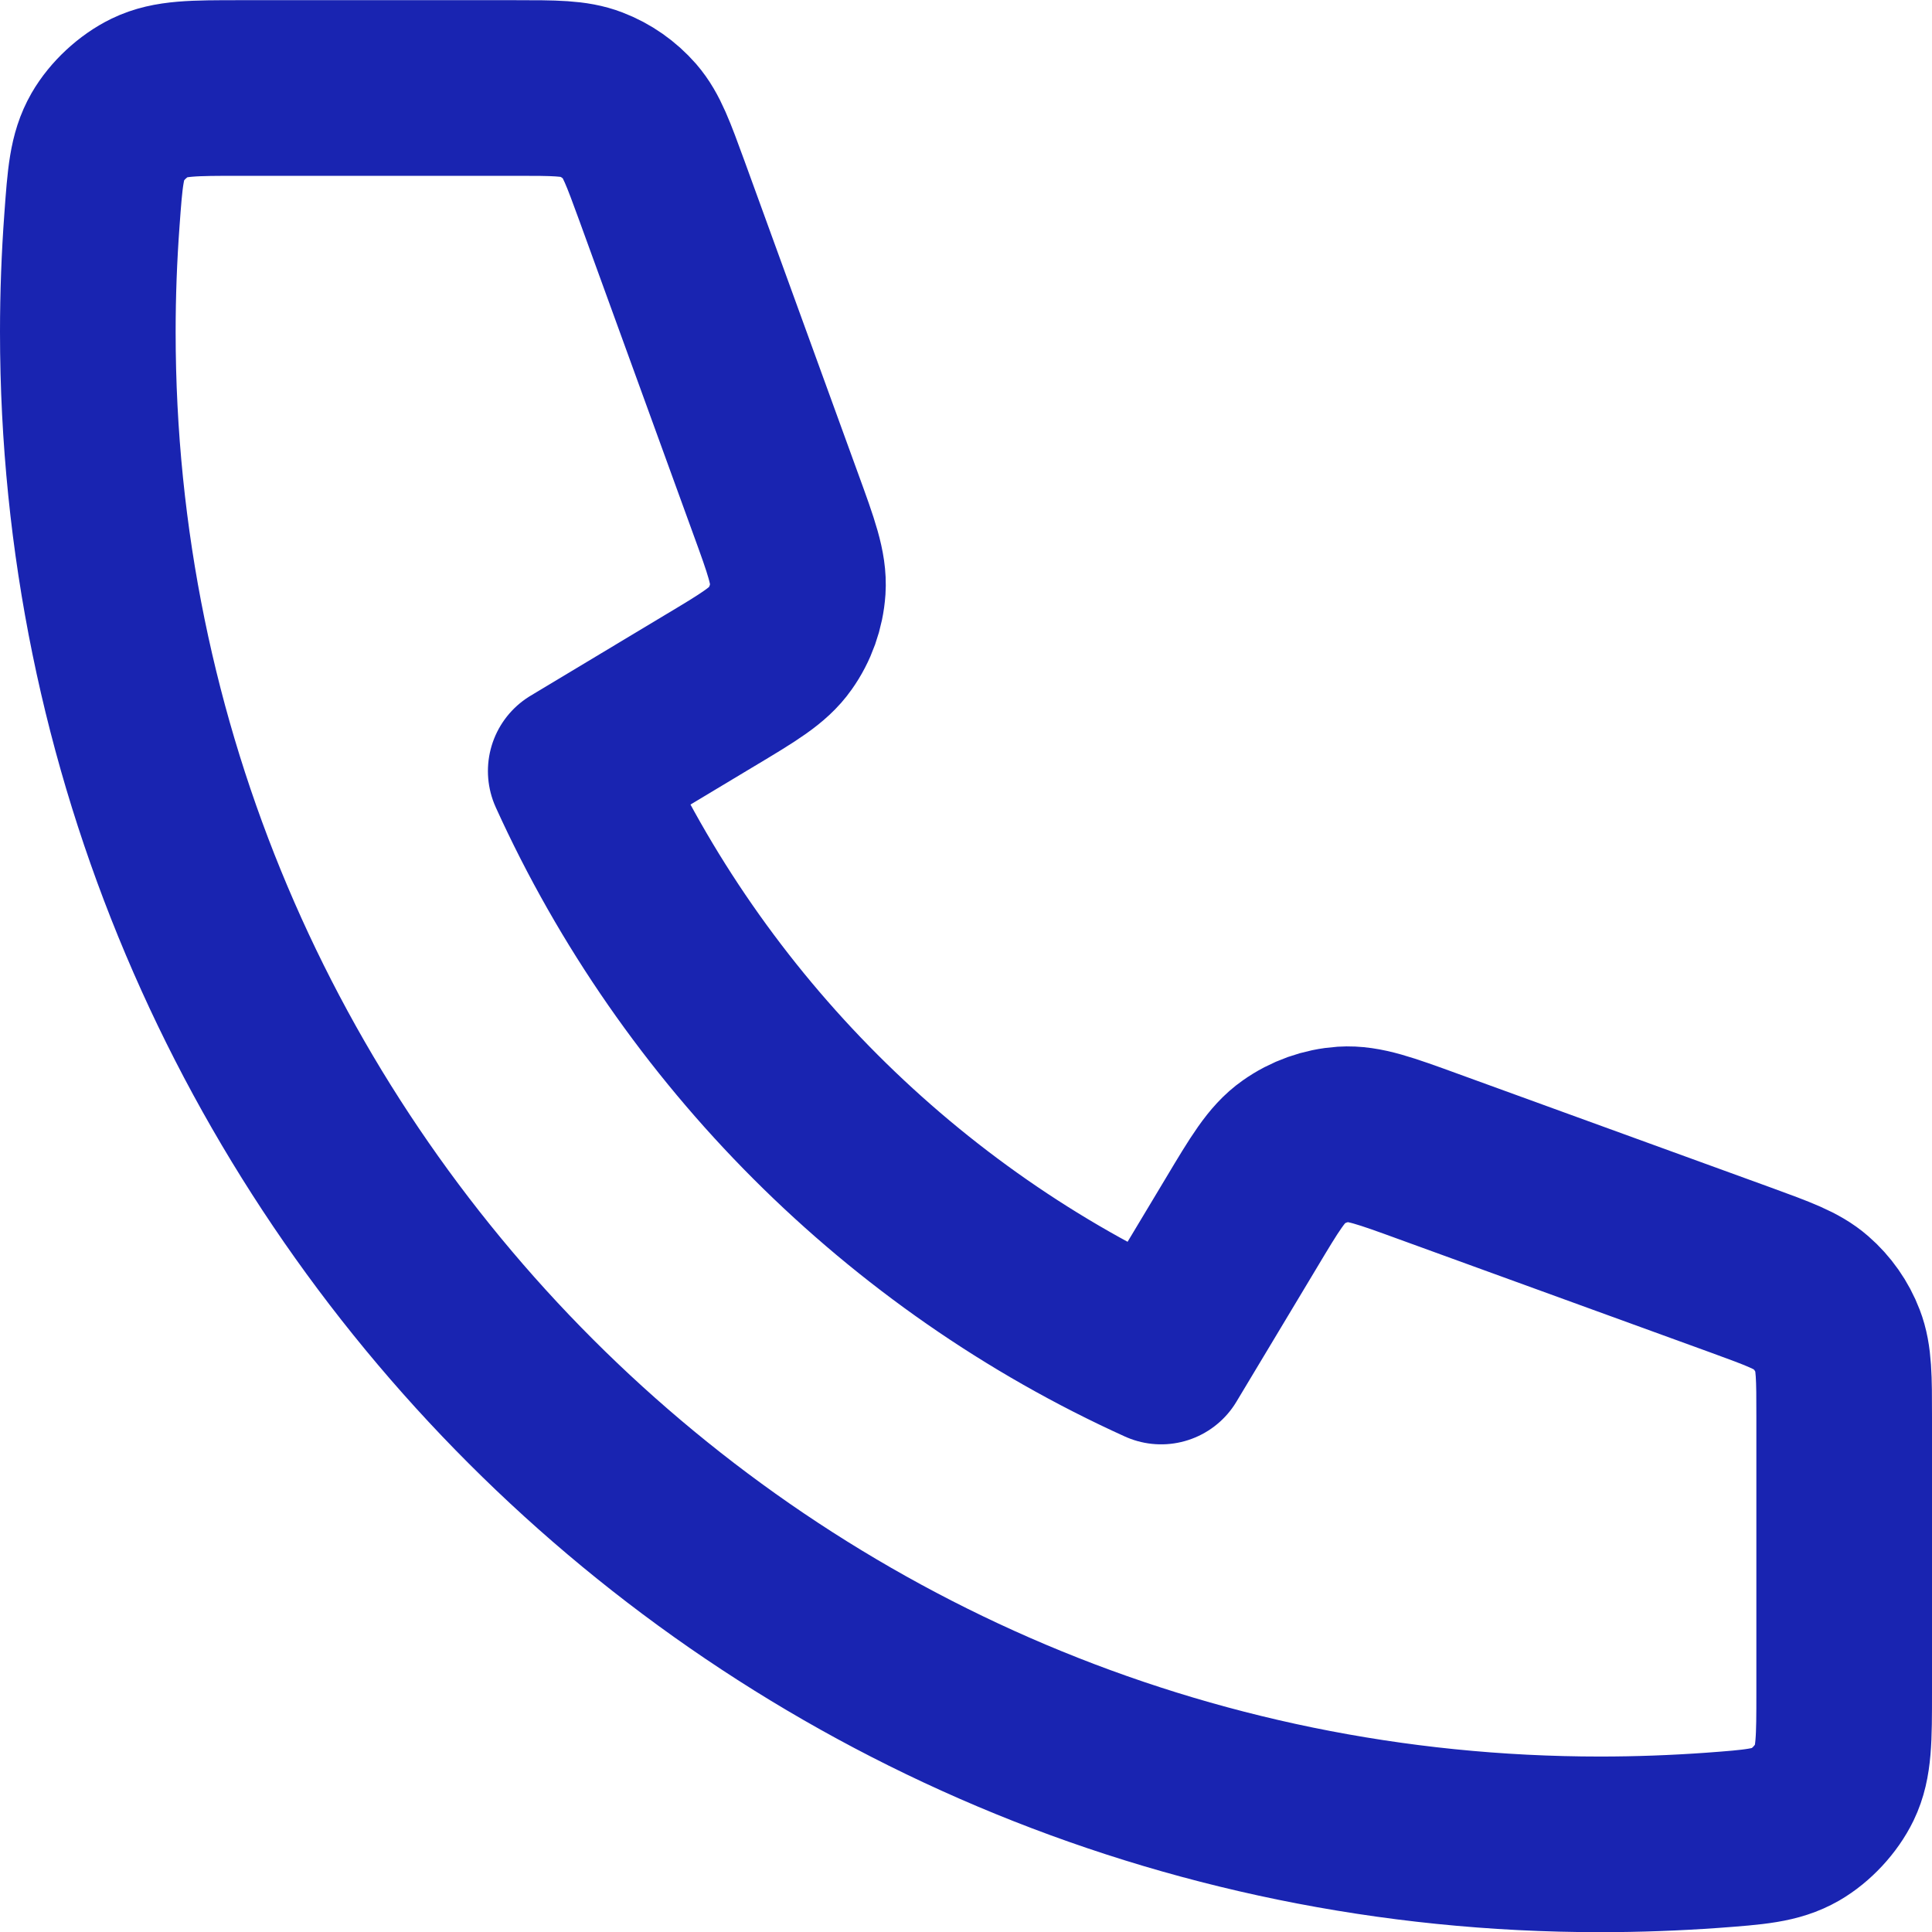<svg width="22" height="22" viewBox="0 0 22 22" fill="none" xmlns="http://www.w3.org/2000/svg">
<path d="M1 3.78C1 13.291 8.711 21.002 18.222 21.002C18.651 21.002 19.077 20.986 19.498 20.956C19.982 20.92 20.223 20.902 20.443 20.776C20.625 20.671 20.798 20.485 20.89 20.295C21 20.067 21 19.8 21 19.267V16.136C21 15.688 21 15.463 20.926 15.271C20.861 15.101 20.755 14.95 20.618 14.831C20.462 14.695 20.251 14.619 19.83 14.465L16.267 13.17C15.776 12.991 15.531 12.902 15.298 12.917C15.093 12.931 14.896 13.001 14.728 13.12C14.537 13.254 14.403 13.478 14.135 13.926L13.222 15.447C10.278 14.113 7.891 11.723 6.556 8.78L8.076 7.867C8.524 7.599 8.748 7.465 8.882 7.274C9.001 7.107 9.071 6.909 9.085 6.704C9.1 6.471 9.011 6.226 8.832 5.735L7.537 2.172C7.383 1.751 7.307 1.54 7.172 1.384C7.052 1.247 6.901 1.141 6.731 1.076C6.539 1.002 6.315 1.002 5.866 1.002H2.736C2.202 1.002 1.935 1.002 1.707 1.112C1.517 1.204 1.331 1.377 1.226 1.559C1.1 1.779 1.082 2.021 1.047 2.504C1.016 2.925 1 3.351 1 3.78Z" stroke="#1924B1" stroke-width="2" stroke-linecap="round" stroke-linejoin="round"/>
</svg>
